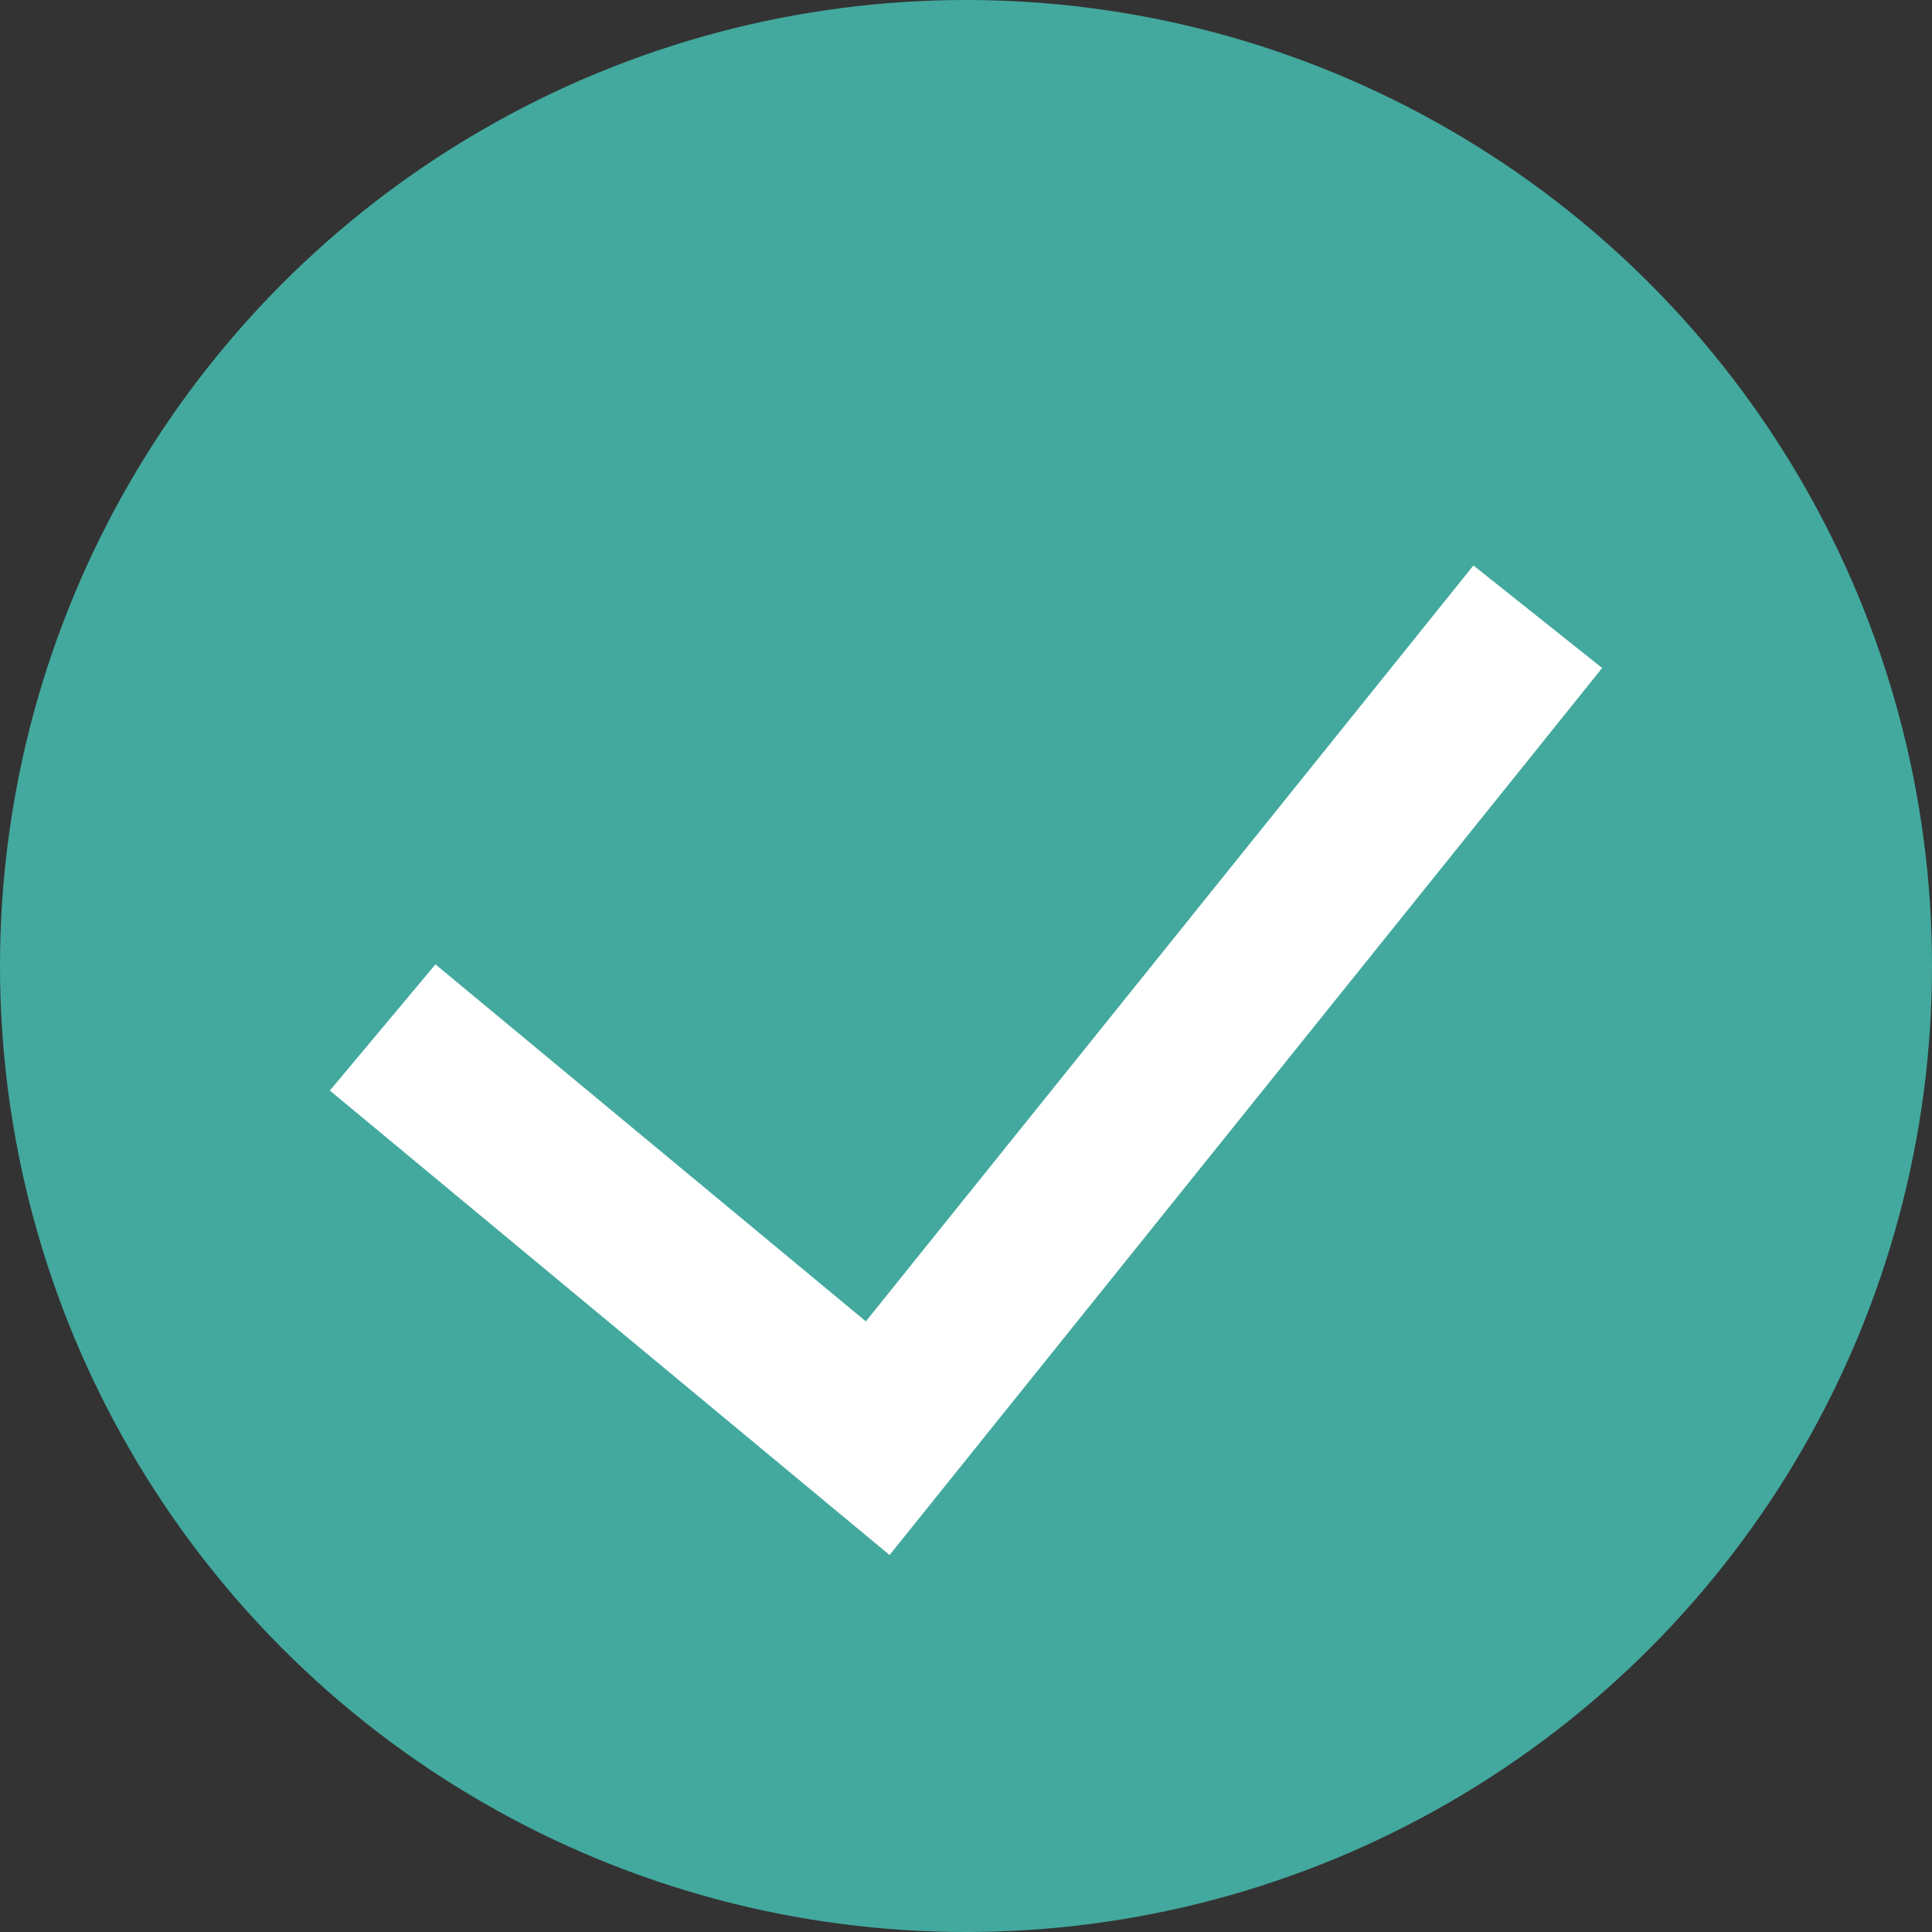<svg width="96" height="96" viewBox="0 0 96 96" fill="none" xmlns="http://www.w3.org/2000/svg">
<rect x="0" y="0" width="96" height="96" fill="#333333" stroke="none"/>
<circle cx="48" cy="48" r="48" fill="#43A99E"/>
<path fill-rule="evenodd" clip-rule="evenodd" d="M79.61 33.192L44.203 77.268L16.39 54.189L21.638 47.919L43.023 65.659L73.214 28.098L79.61 33.192Z" fill="white"/>
</svg>

